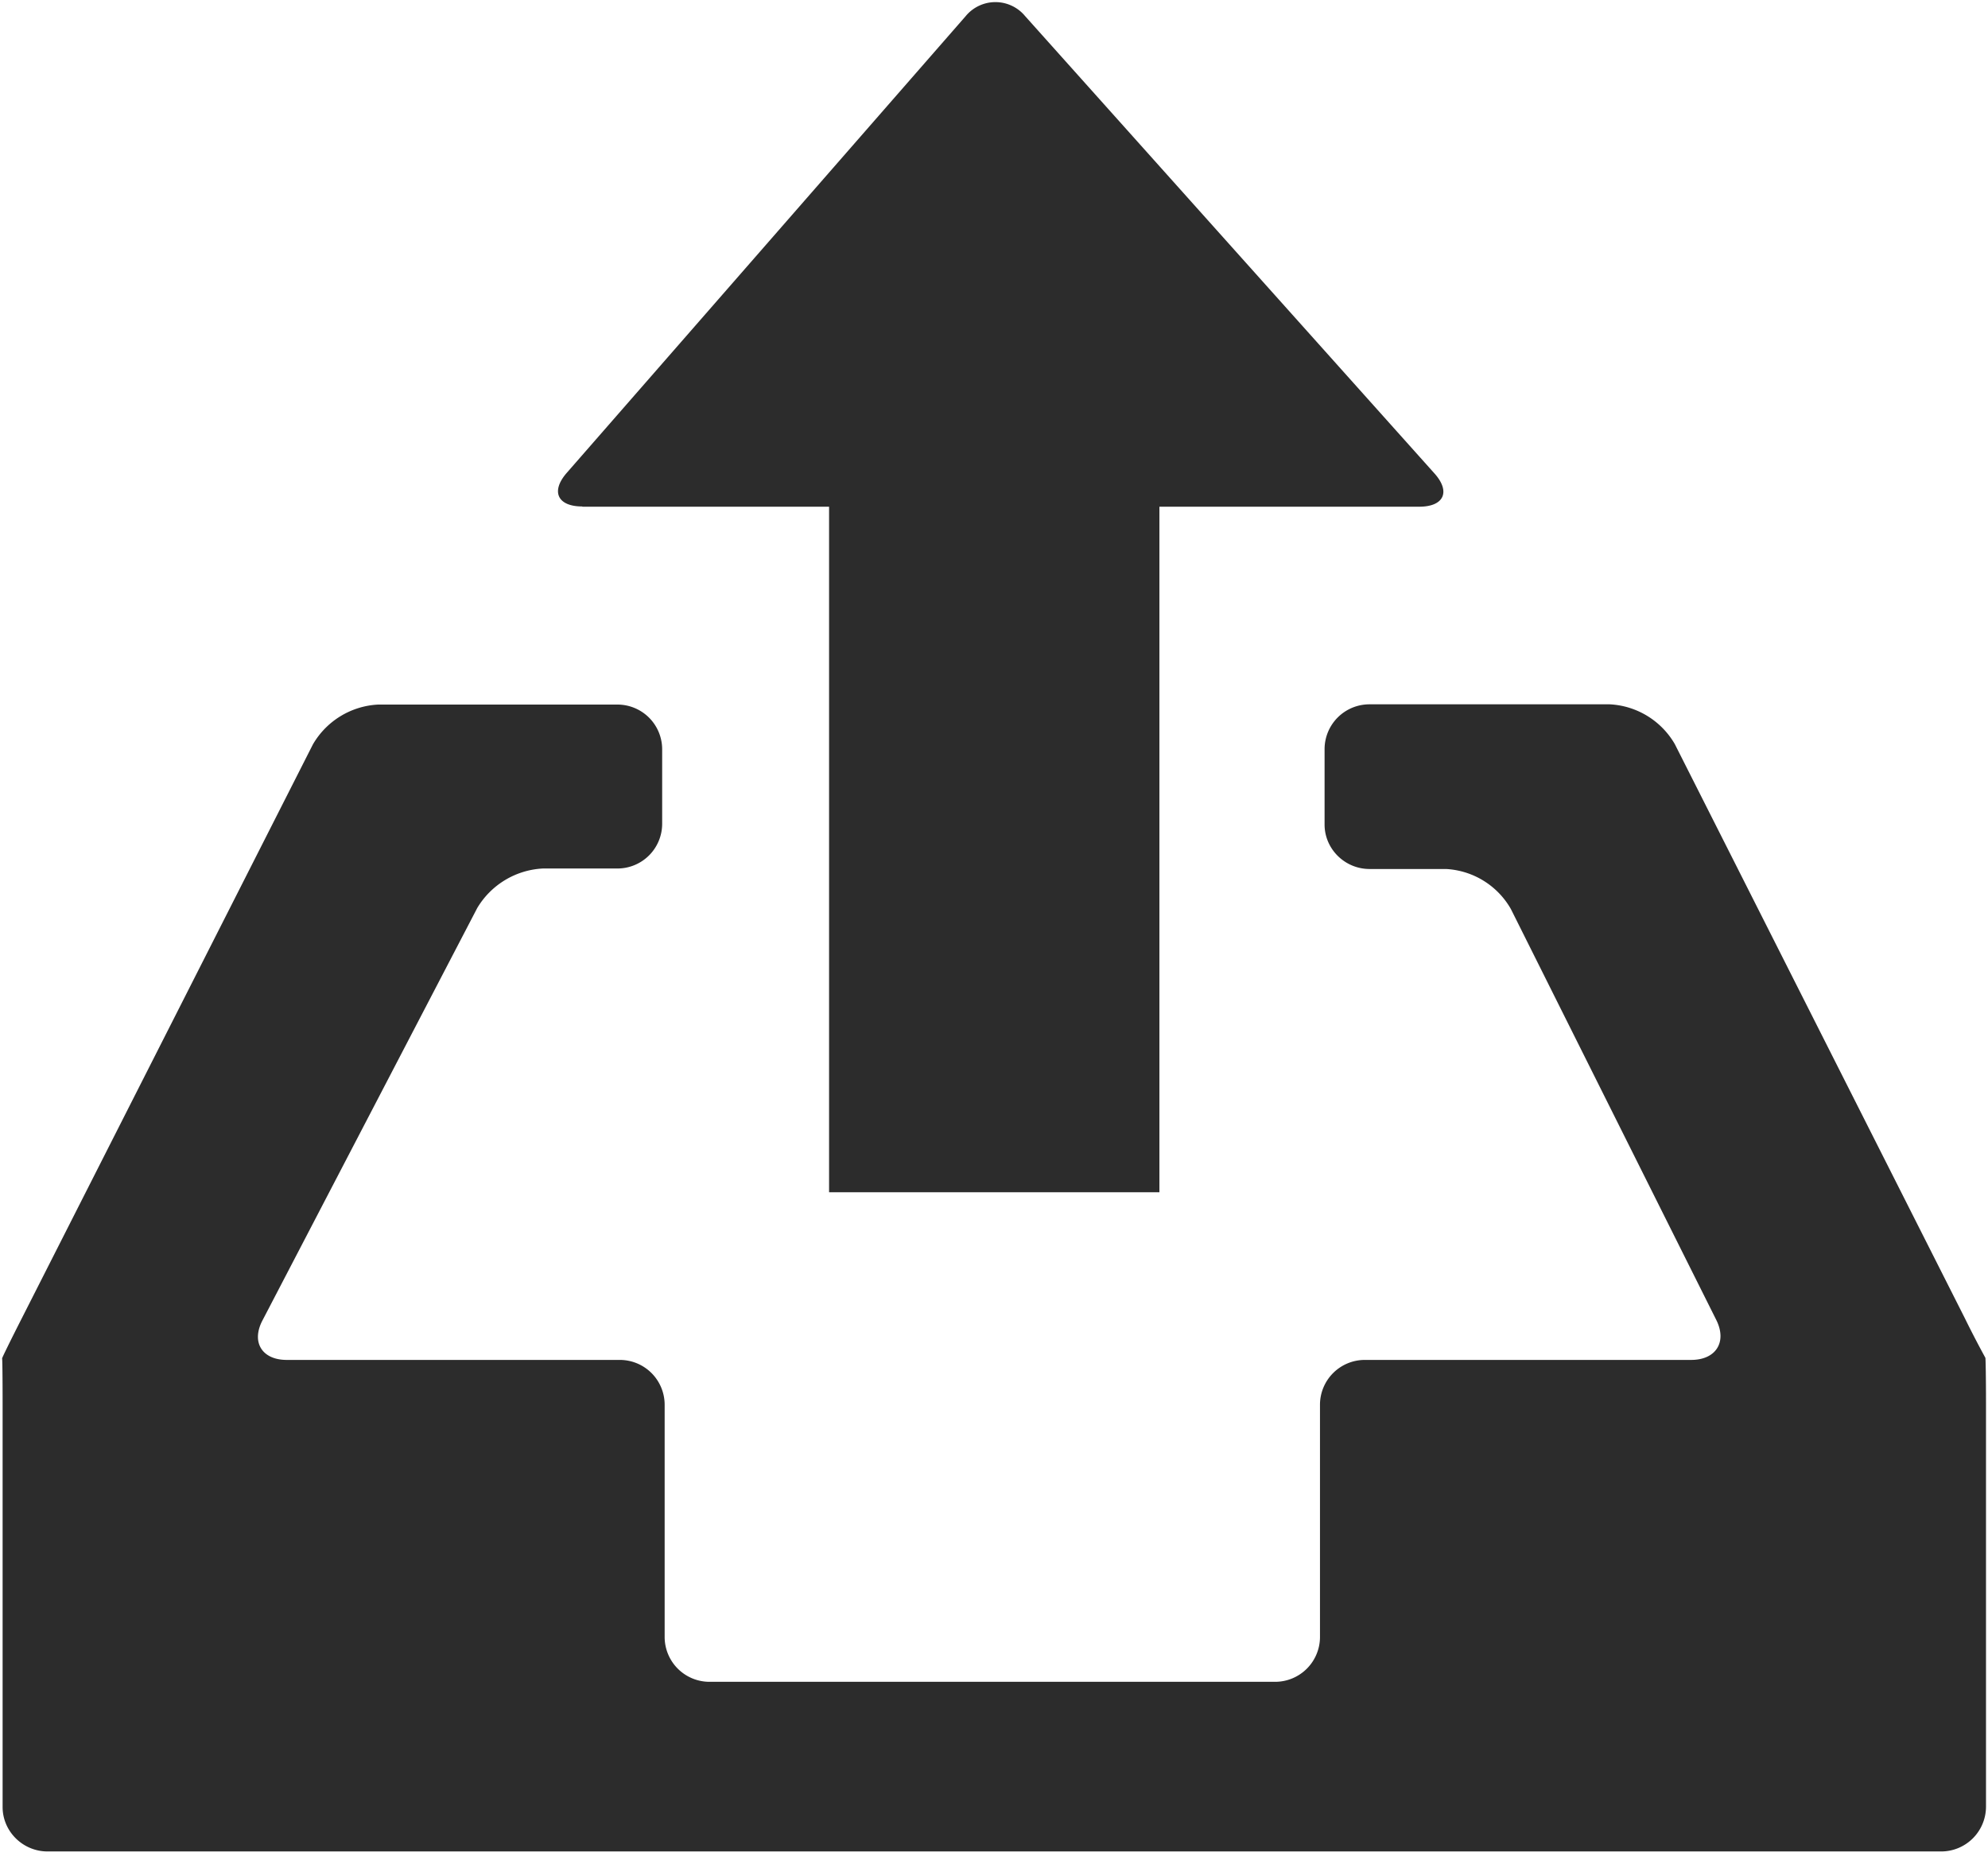 <?xml version="1.0" standalone="no"?><!DOCTYPE svg PUBLIC "-//W3C//DTD SVG 1.1//EN" "http://www.w3.org/Graphics/SVG/1.1/DTD/svg11.dtd"><svg class="icon" width="128px" height="120.03px" viewBox="0 0 1092 1024" version="1.1" xmlns="http://www.w3.org/2000/svg"><path d="M1090.56 745.813a554.325 554.325 0 0 1-11.332-21.845l-159.266-315.255a43.895 43.895 0 0 0-35.703-21.845H752.299a24.644 24.644 0 0 0-24.713 24.439v41.574c0 13.449 11.127 24.439 24.713 24.439h41.984a43.691 43.691 0 0 1 35.635 21.982l112.845 225.758c6.007 12.083-0.205 21.914-13.79 21.914h-179.2a24.644 24.644 0 0 0-24.713 24.439v127.932a24.644 24.644 0 0 1-24.644 24.439H389.803a24.644 24.644 0 0 1-24.713-24.439V771.413a24.644 24.644 0 0 0-24.713-24.439H157.491c-13.585 0-19.593-9.762-13.312-21.709L262.144 498.756a44.646 44.646 0 0 1 36.045-21.709h40.823a24.576 24.576 0 0 0 24.713-24.439v-41.165a24.576 24.576 0 0 0-24.713-24.439H207.667a44.032 44.032 0 0 0-35.772 21.845L11.878 724.309c-6.076 11.947-10.923 21.845-10.718 21.845 0.137 0 0.273 10.923 0.273 24.371v222.003c0 13.449 11.127 24.439 24.713 24.439h1040.043a24.644 24.644 0 0 0 24.713-24.439v-222.208c0-13.449-0.205-24.439-0.341-24.439zM319.898 278.323h135.509v376.559h181.453V278.323h142.677c13.653 0 17.408-8.26 8.397-18.295L563.063 8.806A21.163 21.163 0 0 0 530.432 8.875l-219.136 250.88c-8.875 10.172-5.052 18.432 8.533 18.432z" fill="#2c2c2c" /></svg>
